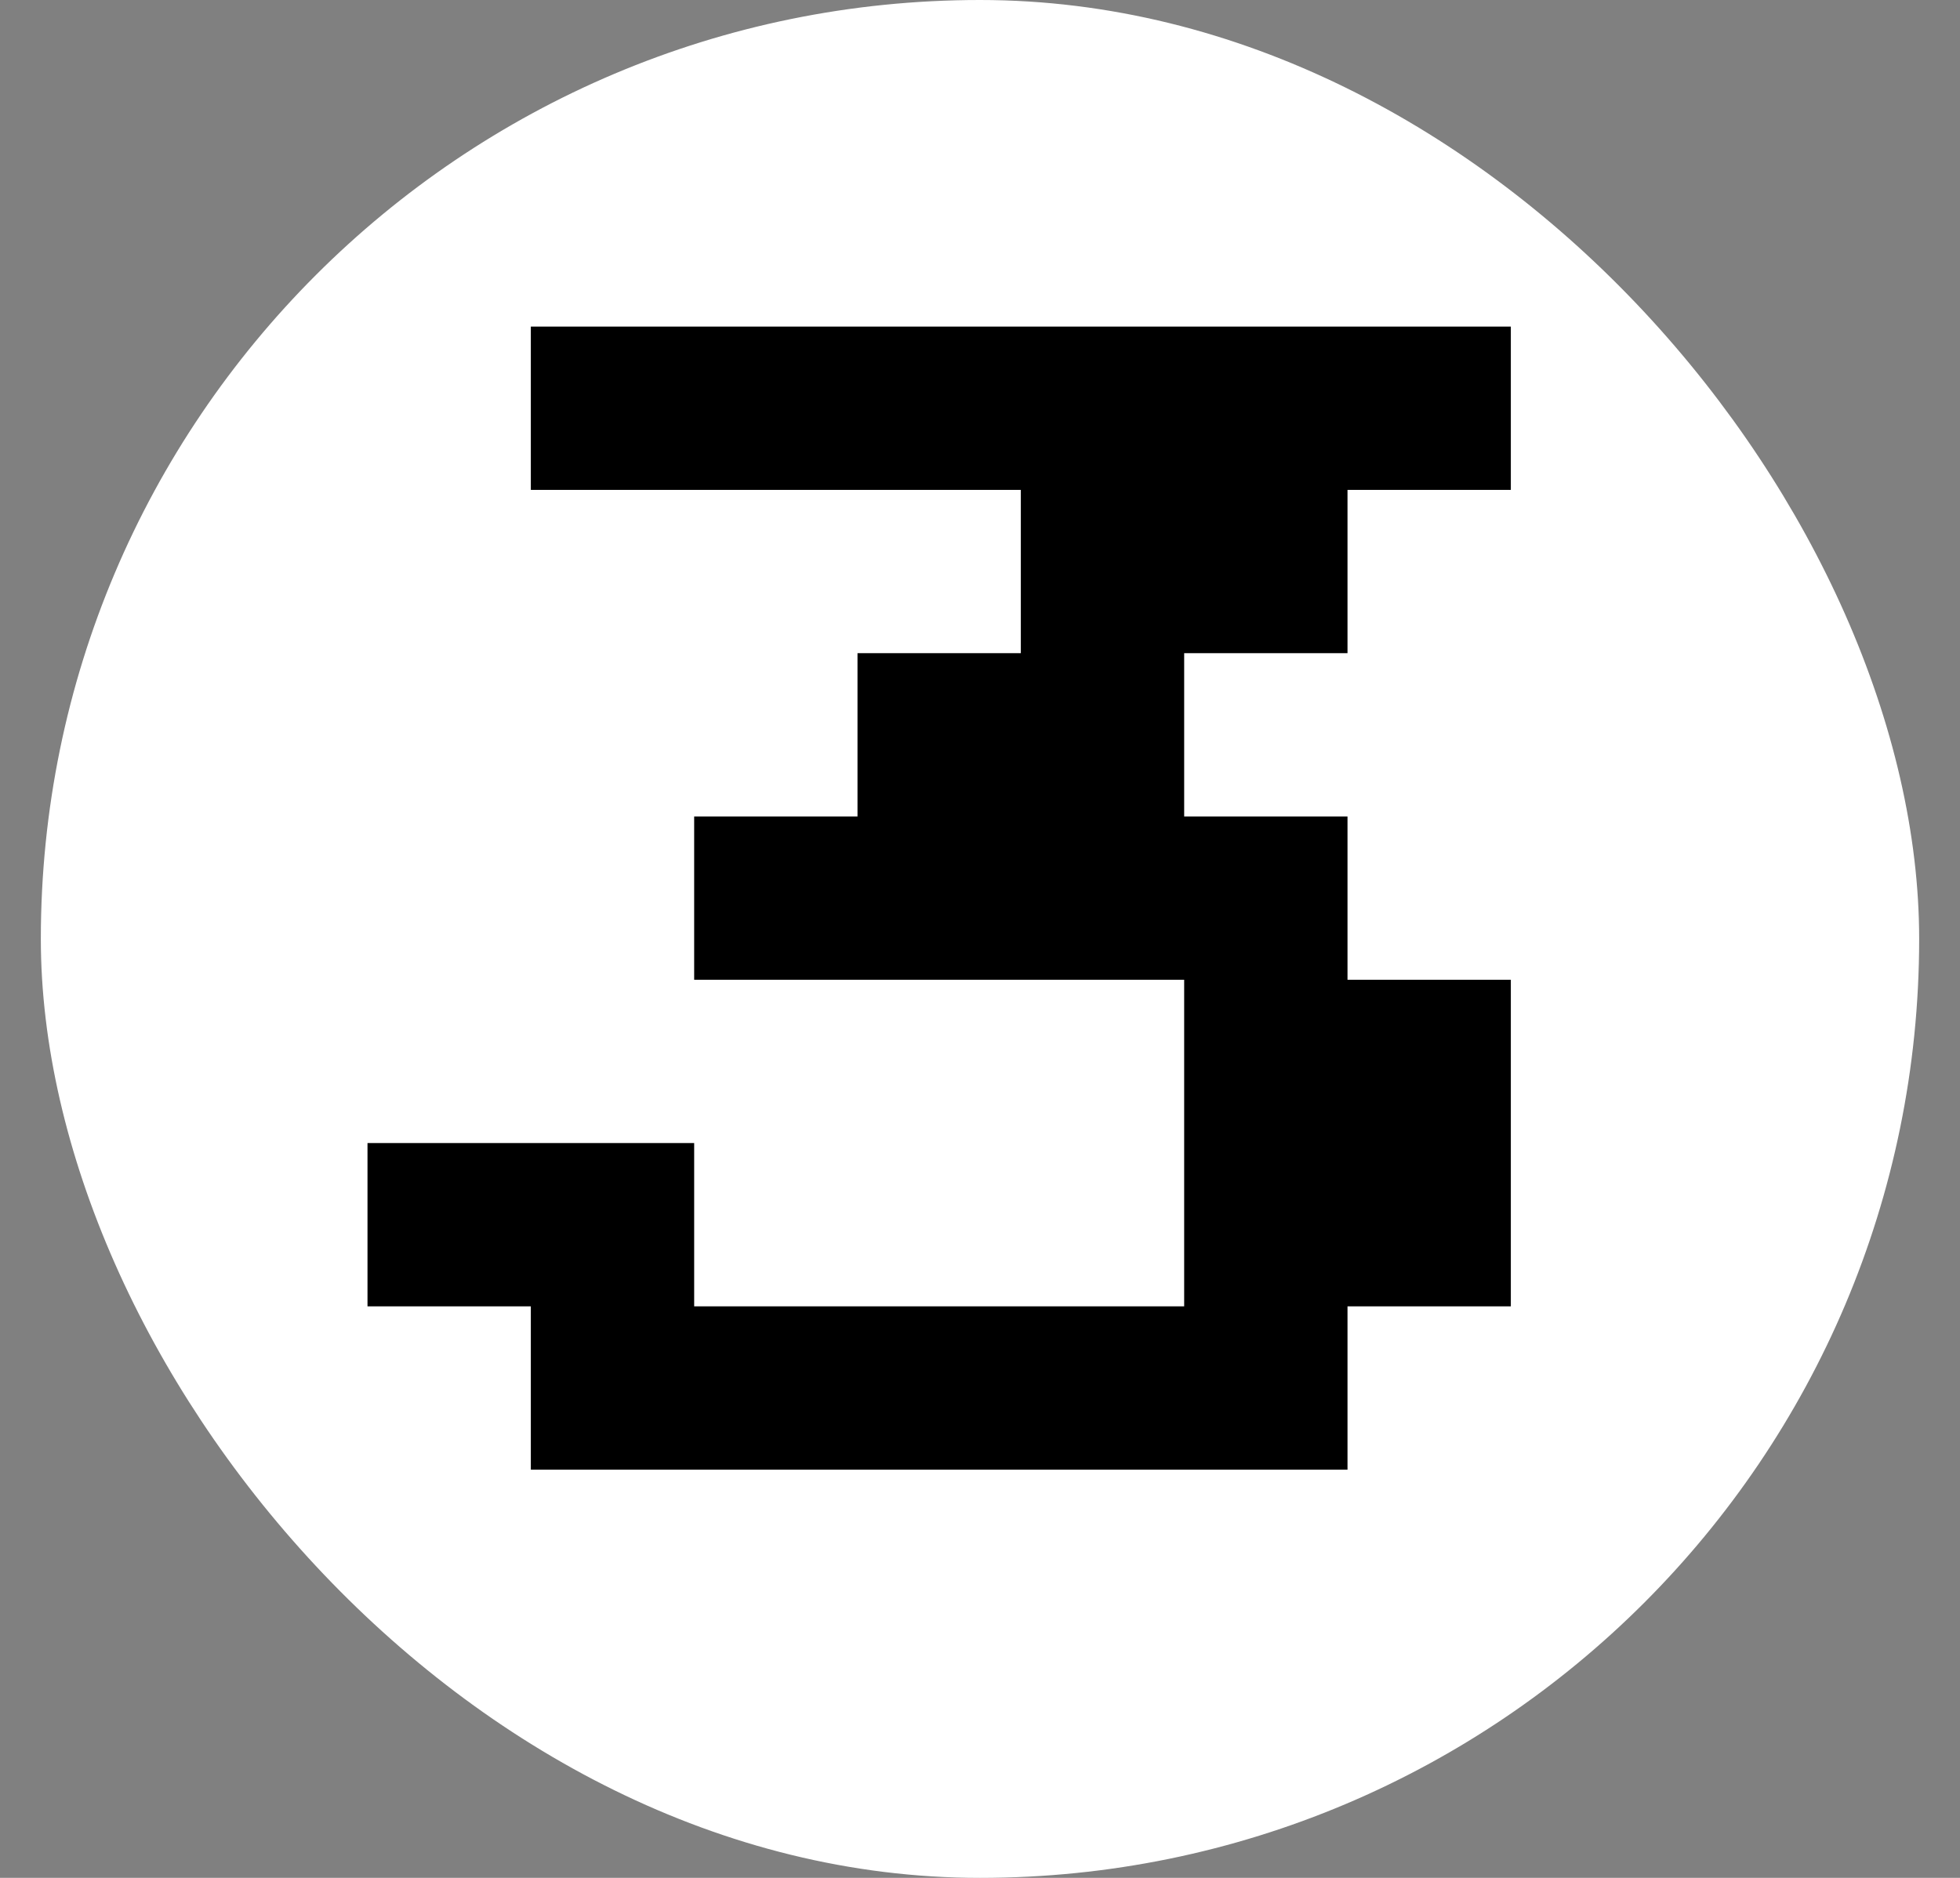 <svg width="24" height="23" viewBox="0 0 24 23" fill="none" xmlns="http://www.w3.org/2000/svg">
<rect x="0" y="0" width="24" height="23" fill="#808080" stroke="none"/>
<rect x="0.5" width="23" height="23" rx="11.5" fill="white"/>
<path d="M6.5 18V16H4.5V14H8.5V16H14.5V12H8.5V10H10.5V8H12.5V6H6.5V4H18.5V6H16.5V8H14.5V10H16.5V12H18.5V16H16.5V18H6.5Z" fill="black"/>
</svg>
